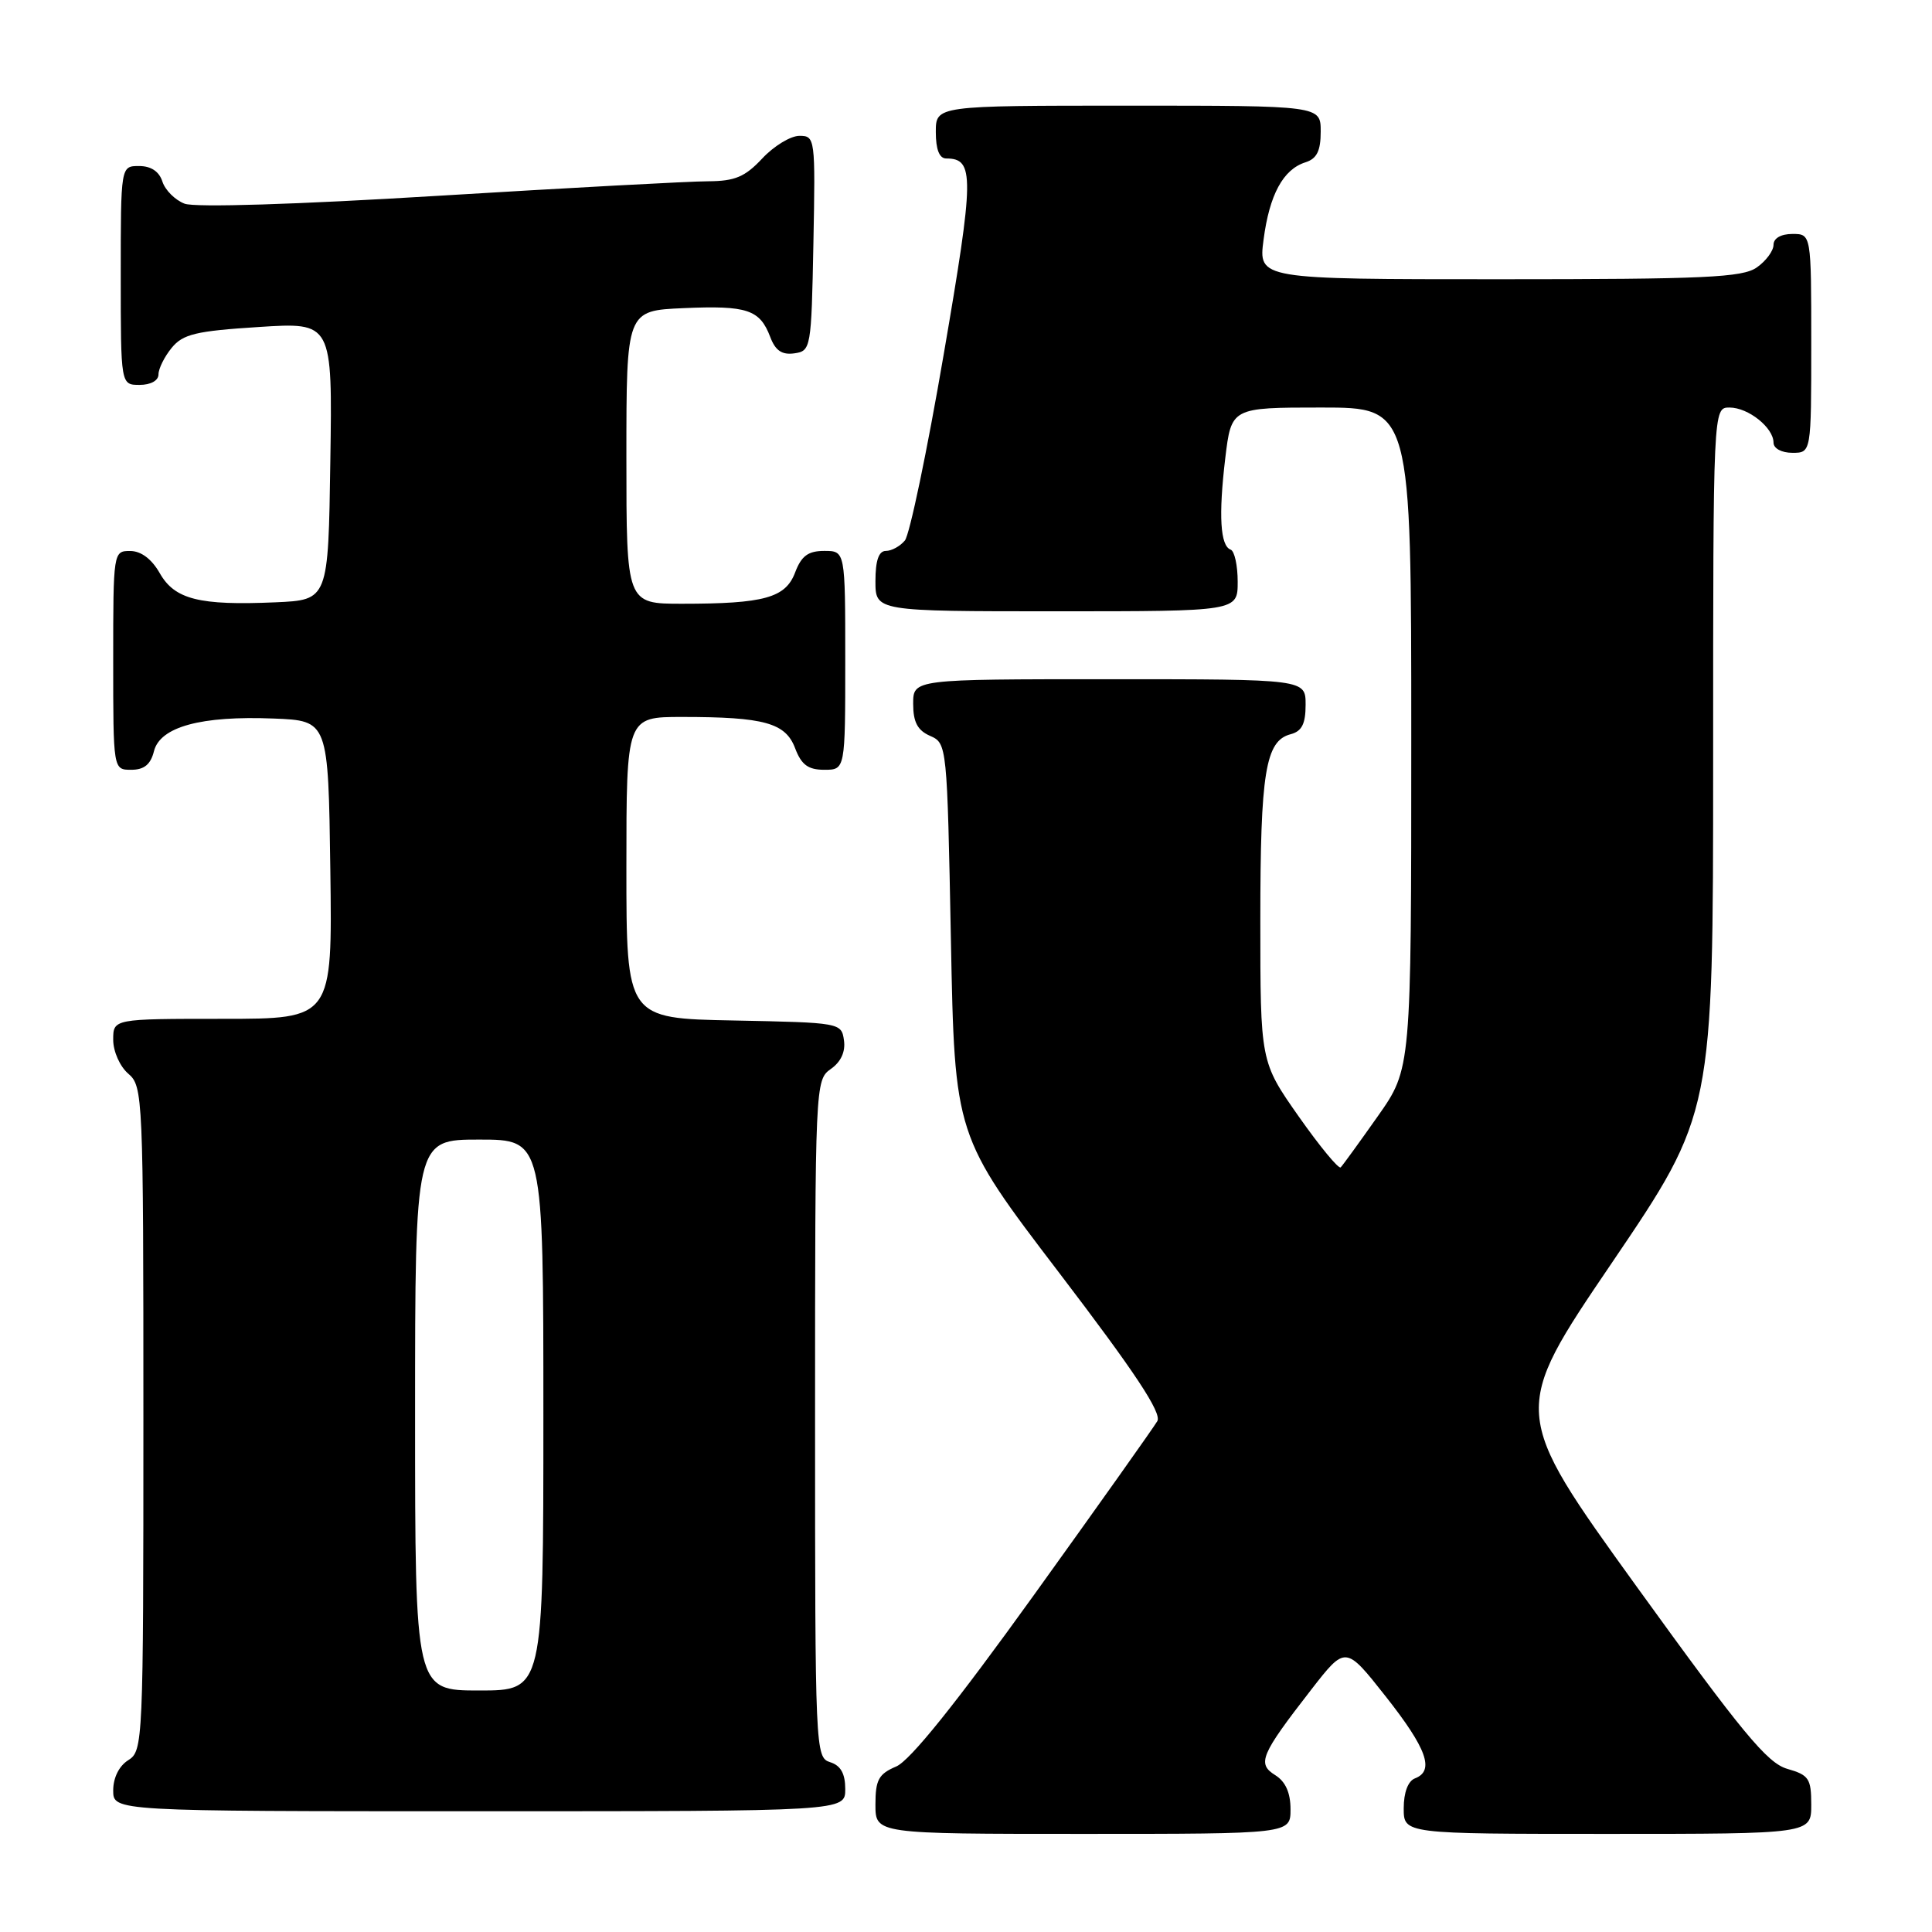 <?xml version="1.0" encoding="UTF-8" standalone="no"?>
<!DOCTYPE svg PUBLIC "-//W3C//DTD SVG 1.1//EN" "http://www.w3.org/Graphics/SVG/1.1/DTD/svg11.dtd" >
<svg xmlns="http://www.w3.org/2000/svg" xmlns:xlink="http://www.w3.org/1999/xlink" version="1.1" viewBox="0 0 256 256">
 <g >
 <path fill="currentColor"
d=" M 171.00 239.74 C 171.00 237.55 170.34 236.07 168.98 235.22 C 166.54 233.70 167.02 232.55 173.75 223.88 C 178.29 218.04 178.29 218.04 183.60 224.77 C 189.06 231.69 190.12 234.63 187.50 235.64 C 186.57 235.99 186.00 237.51 186.00 239.61 C 186.00 243.00 186.00 243.00 213.00 243.00 C 240.00 243.00 240.00 243.00 240.00 239.14 C 240.00 235.67 239.69 235.20 236.82 234.38 C 234.17 233.62 230.82 229.56 216.90 210.28 C 200.17 187.09 200.17 187.09 213.59 167.32 C 227.00 147.54 227.00 147.54 227.00 100.77 C 227.00 54.00 227.00 54.00 229.17 54.00 C 231.66 54.00 235.00 56.67 235.00 58.65 C 235.00 59.42 236.07 60.00 237.50 60.00 C 240.00 60.00 240.00 60.00 240.00 45.50 C 240.00 31.00 240.00 31.00 237.50 31.00 C 235.99 31.00 235.00 31.57 235.00 32.44 C 235.00 33.24 234.00 34.59 232.78 35.44 C 230.88 36.77 225.91 37.00 198.65 37.00 C 166.74 37.00 166.74 37.00 167.43 31.75 C 168.21 25.79 170.02 22.45 172.97 21.51 C 174.49 21.03 175.00 20.00 175.00 17.43 C 175.00 14.00 175.00 14.00 149.50 14.00 C 124.00 14.00 124.00 14.00 124.00 17.50 C 124.00 19.81 124.47 21.00 125.38 21.00 C 129.14 21.00 129.11 23.31 125.04 46.99 C 122.85 59.78 120.53 70.86 119.90 71.62 C 119.27 72.38 118.14 73.00 117.38 73.00 C 116.44 73.00 116.00 74.27 116.00 77.00 C 116.00 81.00 116.00 81.00 140.00 81.00 C 164.00 81.00 164.00 81.00 164.00 77.08 C 164.00 74.93 163.58 73.02 163.07 72.83 C 161.69 72.34 161.45 68.31 162.35 60.75 C 163.16 54.00 163.16 54.00 175.08 54.00 C 187.00 54.00 187.00 54.00 187.00 97.80 C 187.00 141.61 187.00 141.61 182.57 147.90 C 180.13 151.36 177.92 154.41 177.65 154.68 C 177.39 154.95 174.88 151.91 172.08 147.93 C 167.00 140.69 167.00 140.69 167.00 121.91 C 167.00 102.35 167.68 98.16 171.01 97.29 C 172.50 96.90 173.00 95.92 173.00 93.38 C 173.00 90.00 173.00 90.00 147.00 90.00 C 121.00 90.00 121.00 90.00 121.00 93.26 C 121.00 95.69 121.58 96.78 123.25 97.51 C 125.48 98.49 125.50 98.72 126.00 124.50 C 126.50 150.50 126.50 150.50 140.35 168.66 C 150.43 181.88 153.97 187.23 153.35 188.31 C 152.88 189.12 145.53 199.49 137.00 211.35 C 126.63 225.77 120.59 233.29 118.75 234.07 C 116.42 235.06 116.00 235.84 116.00 239.12 C 116.00 243.00 116.00 243.00 143.50 243.00 C 171.00 243.00 171.00 243.00 171.00 239.74 Z  M 112.00 237.07 C 112.00 235.01 111.40 233.94 110.00 233.50 C 108.04 232.88 108.00 231.99 108.00 187.99 C 108.00 143.66 108.03 143.10 110.08 141.65 C 111.42 140.72 112.05 139.36 111.83 137.85 C 111.50 135.52 111.35 135.50 97.25 135.22 C 83.00 134.95 83.00 134.95 83.00 114.97 C 83.00 95.00 83.00 95.00 90.38 95.00 C 101.27 95.00 104.09 95.78 105.36 99.15 C 106.19 101.34 107.08 102.00 109.22 102.00 C 112.00 102.00 112.00 102.00 112.00 87.50 C 112.00 73.00 112.00 73.00 109.22 73.00 C 107.08 73.00 106.19 73.66 105.36 75.85 C 104.09 79.22 101.27 80.00 90.38 80.00 C 83.00 80.00 83.00 80.00 83.00 60.58 C 83.00 41.16 83.00 41.16 90.58 40.83 C 99.01 40.46 100.68 41.02 102.06 44.65 C 102.74 46.46 103.62 47.05 105.25 46.82 C 107.45 46.51 107.51 46.17 107.78 32.25 C 108.05 18.30 108.01 18.00 105.93 18.00 C 104.76 18.00 102.54 19.35 101.00 21.00 C 98.72 23.44 97.38 24.00 93.85 24.02 C 91.46 24.02 75.38 24.89 58.13 25.94 C 39.19 27.10 25.85 27.51 24.46 26.99 C 23.20 26.51 21.88 25.19 21.52 24.06 C 21.09 22.72 20.01 22.00 18.43 22.00 C 16.00 22.00 16.00 22.00 16.00 36.50 C 16.00 51.00 16.00 51.00 18.50 51.00 C 19.97 51.00 21.00 50.43 21.00 49.61 C 21.00 48.85 21.79 47.26 22.75 46.09 C 24.24 44.27 25.96 43.86 34.27 43.33 C 44.05 42.70 44.05 42.70 43.77 61.10 C 43.50 79.50 43.50 79.50 36.50 79.81 C 26.41 80.25 23.15 79.43 21.17 75.95 C 20.10 74.07 18.69 73.01 17.25 73.01 C 15.02 73.00 15.00 73.13 15.00 87.50 C 15.00 102.00 15.00 102.00 17.39 102.00 C 19.10 102.00 19.96 101.30 20.40 99.54 C 21.21 96.30 26.65 94.82 36.27 95.21 C 43.50 95.50 43.50 95.50 43.77 115.25 C 44.04 135.00 44.04 135.00 29.52 135.00 C 15.00 135.00 15.00 135.00 15.00 137.78 C 15.00 139.32 15.89 141.32 17.00 142.27 C 18.94 143.93 19.00 145.22 19.00 187.98 C 19.00 230.90 18.95 232.01 17.00 233.23 C 15.78 233.99 15.00 235.56 15.00 237.24 C 15.00 240.00 15.00 240.00 63.50 240.00 C 112.00 240.00 112.00 240.00 112.00 237.07 Z  M 55.00 187.50 C 55.00 151.00 55.00 151.00 63.50 151.00 C 72.00 151.00 72.00 151.00 72.00 187.50 C 72.00 224.00 72.00 224.00 63.50 224.00 C 55.00 224.00 55.00 224.00 55.00 187.50 Z "/>
</g>
</svg>